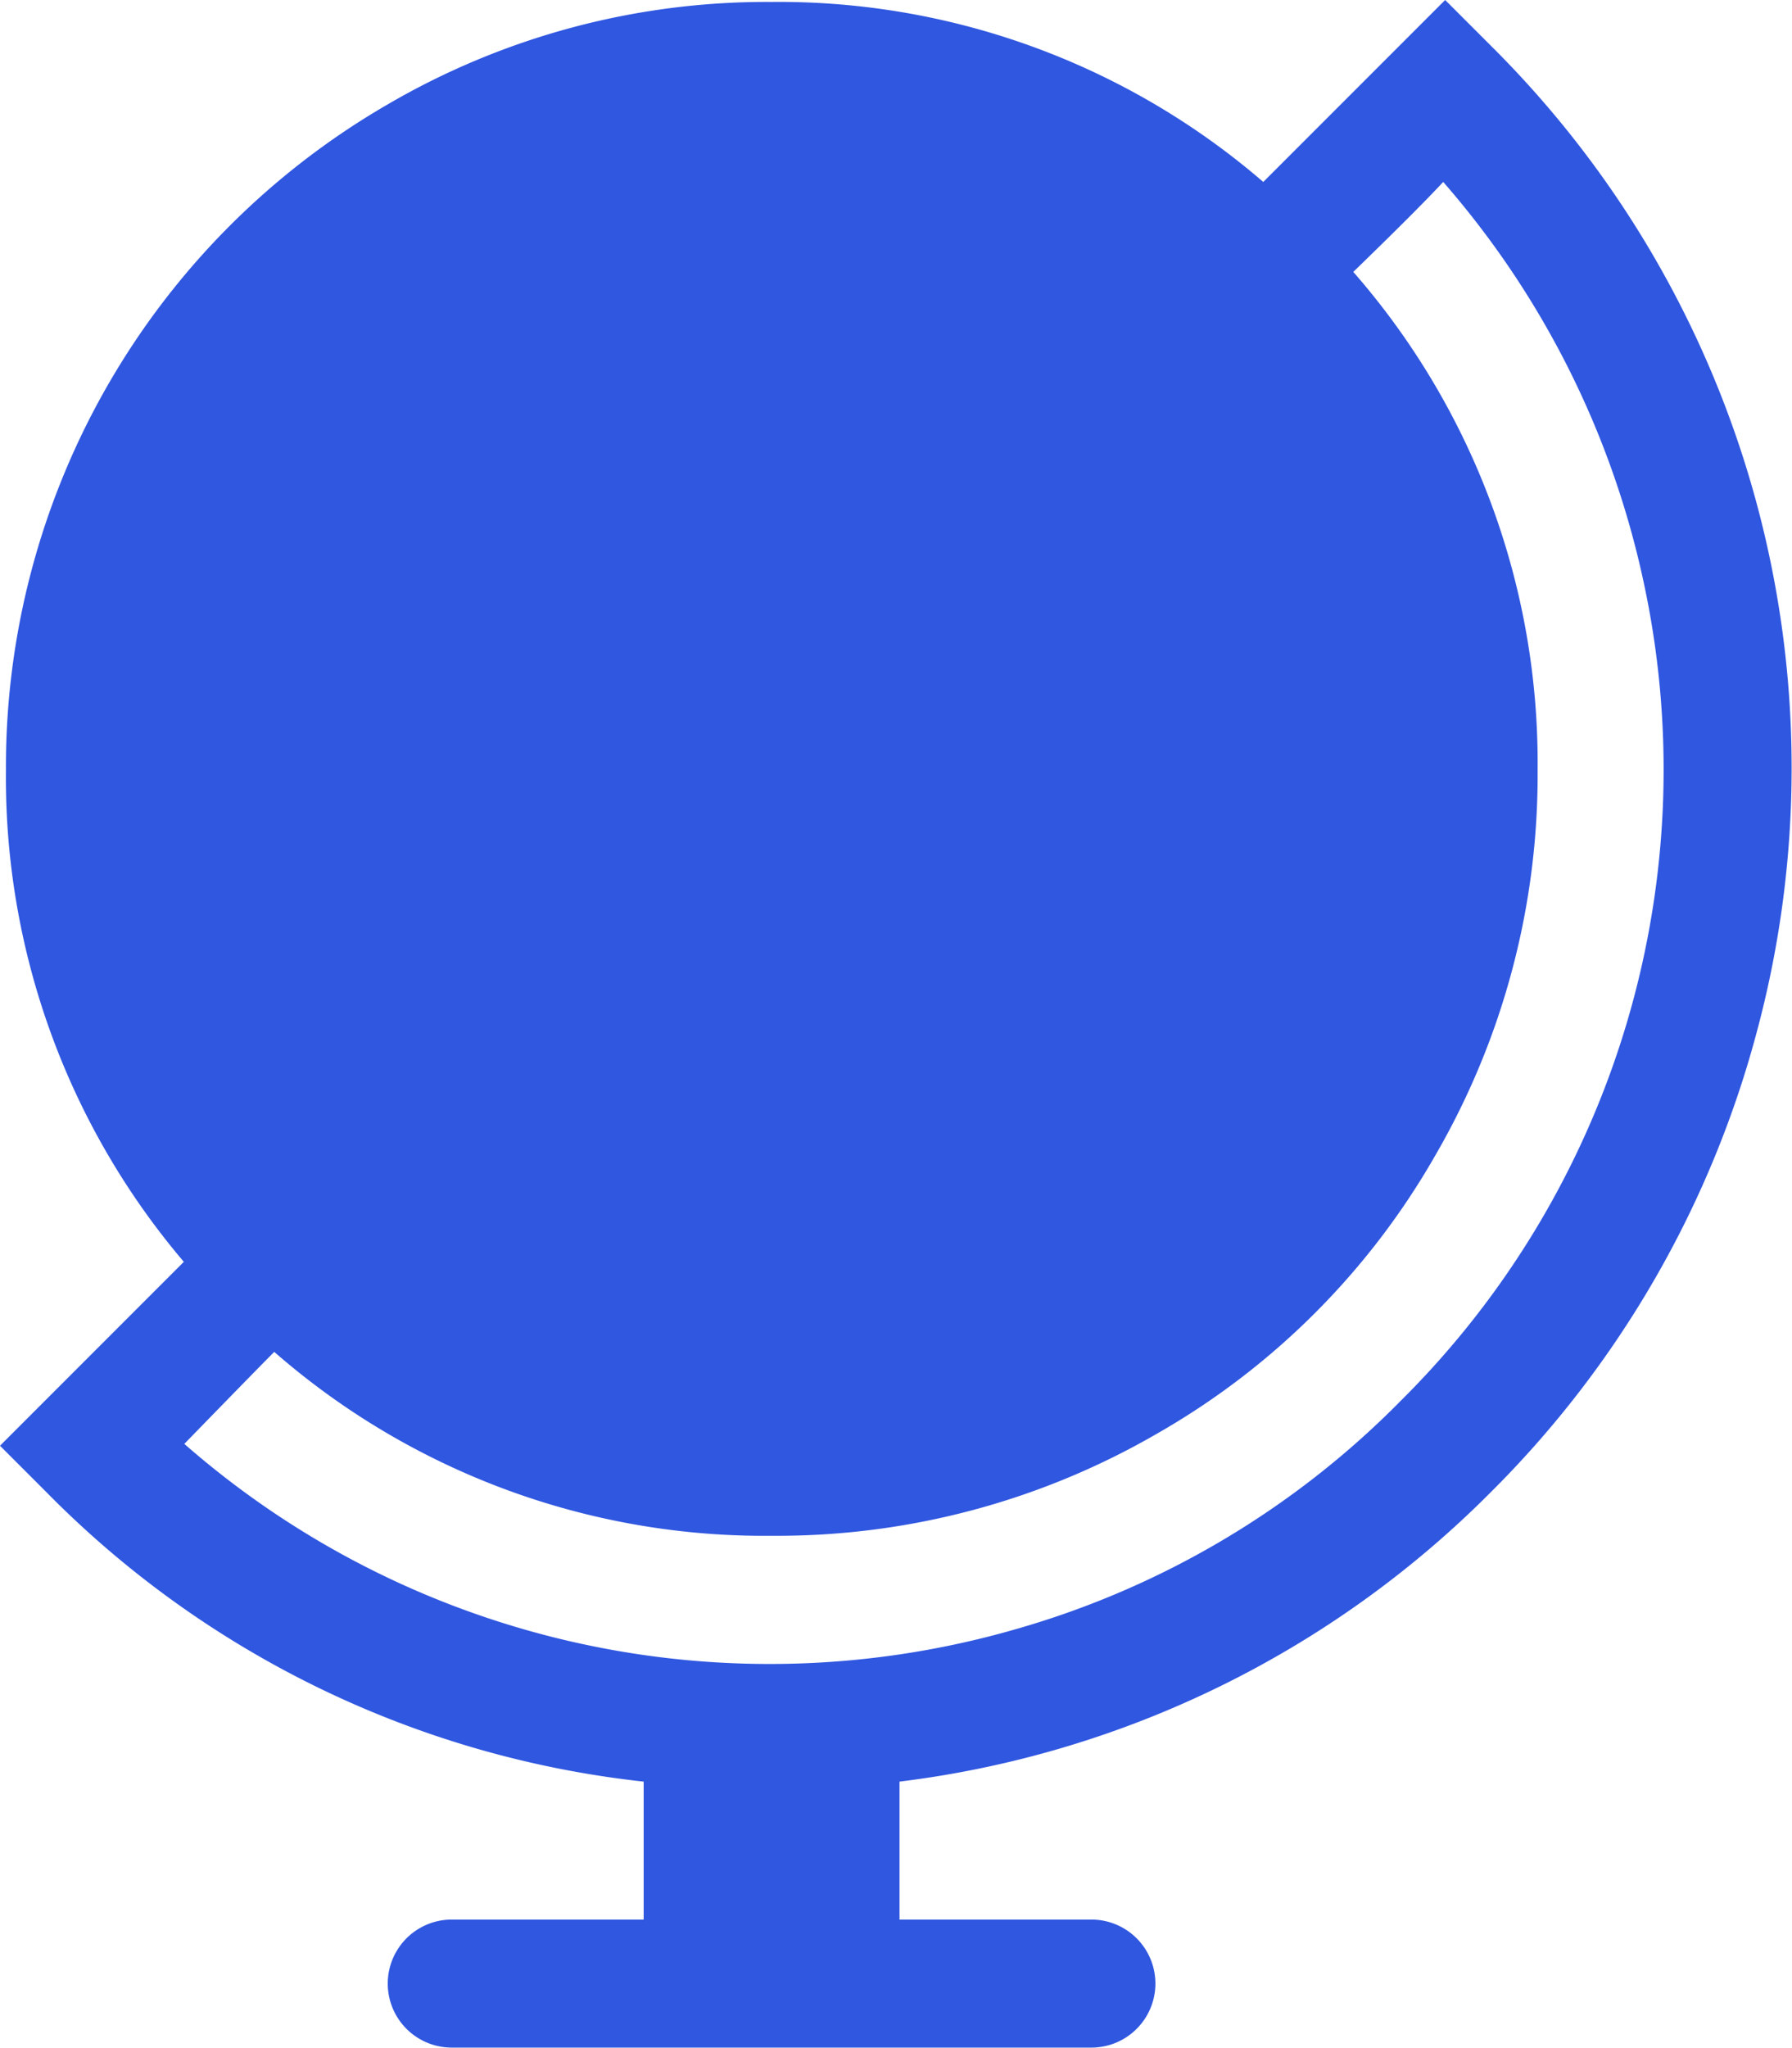 <svg xmlns="http://www.w3.org/2000/svg" width="18.414" height="21.033" viewBox="0 0 18.414 21.033">
  <defs>
    <style>
      .cls-1 {
        fill: #3057e0;
      }
    </style>
  </defs>
  <path id="globealt" class="cls-1" d="M15.323,15.323A10.346,10.346,0,0,1,9.243,18.3v1.417h1.972a.657.657,0,0,1,0,1.315H4.642a.657.657,0,0,1,0-1.315H6.614V18.3A10.161,10.161,0,0,1,.473,15.323L0,14.85l1.889-1.889A7.675,7.675,0,0,1,.061,7.908a7.858,7.858,0,0,1,3.913-6.83A7.726,7.726,0,0,1,7.928.02a7.622,7.622,0,0,1,5.053,1.849L14.85,0l.473.473a10.448,10.448,0,0,1,2.732,10.116A10.46,10.46,0,0,1,15.323,15.323ZM14.83,1.869q-.267.287-.924.924A7.656,7.656,0,0,1,15.8,7.908a7.784,7.784,0,0,1-1.048,3.954,7.669,7.669,0,0,1-2.865,2.865,7.79,7.79,0,0,1-3.954,1.048,7.656,7.656,0,0,1-5.115-1.889q-.164.164-.924.945a9.13,9.13,0,0,0,8.555,1.9,9.031,9.031,0,0,0,3.944-2.342,9.131,9.131,0,0,0,2.485-8.462A9.167,9.167,0,0,0,14.83,1.869Z"/>
</svg>
